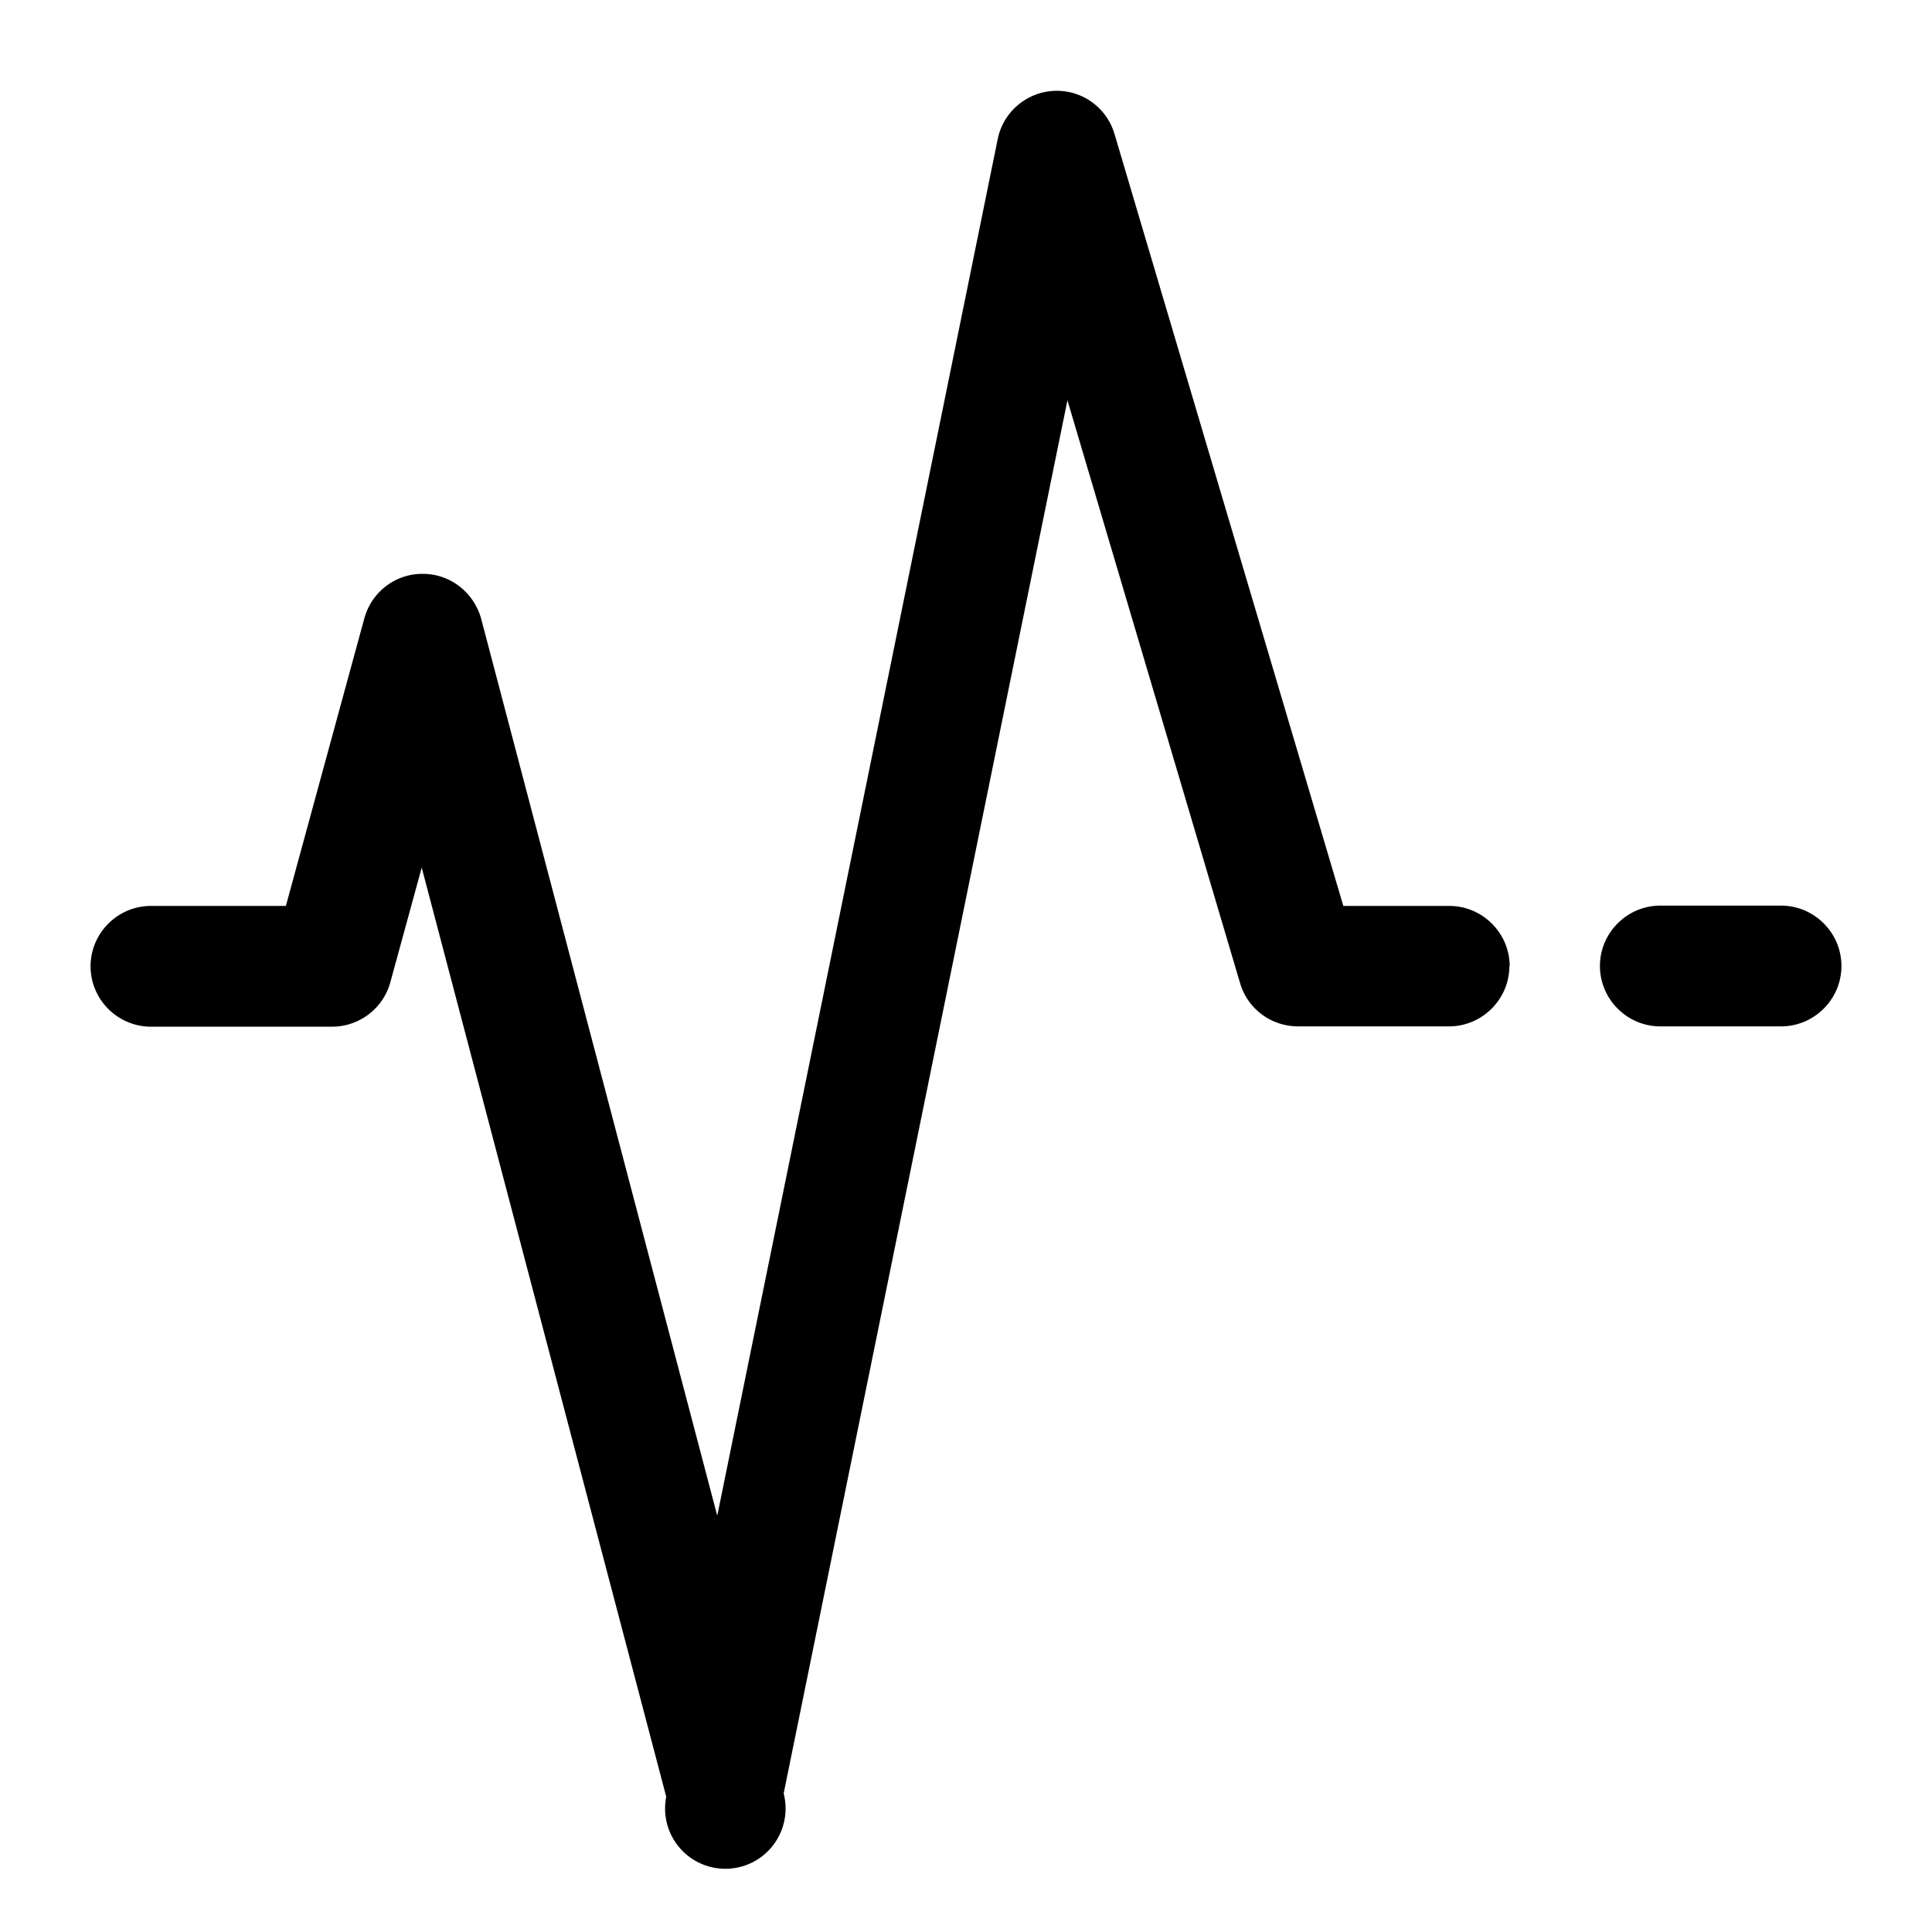 <svg
  xmlns="http://www.w3.org/2000/svg"
  width="64"
  height="64"
  viewBox="0 0 64 64"
  fill="black"
  fill-rule="nonzero"
>
  <path d="M50 32c0 1.1-.9 2-2 2h-5c-.89 0-1.67-.58-1.92-1.43l-5.72-19.31-9.4 46.15a1.996 1.996 0 1 1-3.89.11l-8.1-30.78-1.04 3.8c-.24.87-1.03 1.47-1.93 1.47H5c-1.1 0-2-.9-2-2s.9-2 2-2h4.47l2.6-9.53c.24-.87 1.03-1.48 1.94-1.47.91 0 1.69.62 1.93 1.49l7.82 29.71 9.29-45.6c.18-.9.96-1.56 1.87-1.6.92-.04 1.74.55 2 1.43l7.58 25.57h3.51c1.1 0 2 .9 2 2zm3 0c0-1.1.9-2 2-2h4c1.1 0 2 .9 2 2s-.9 2-2 2h-4c-1.1 0-2-.9-2-2z" />
</svg>
